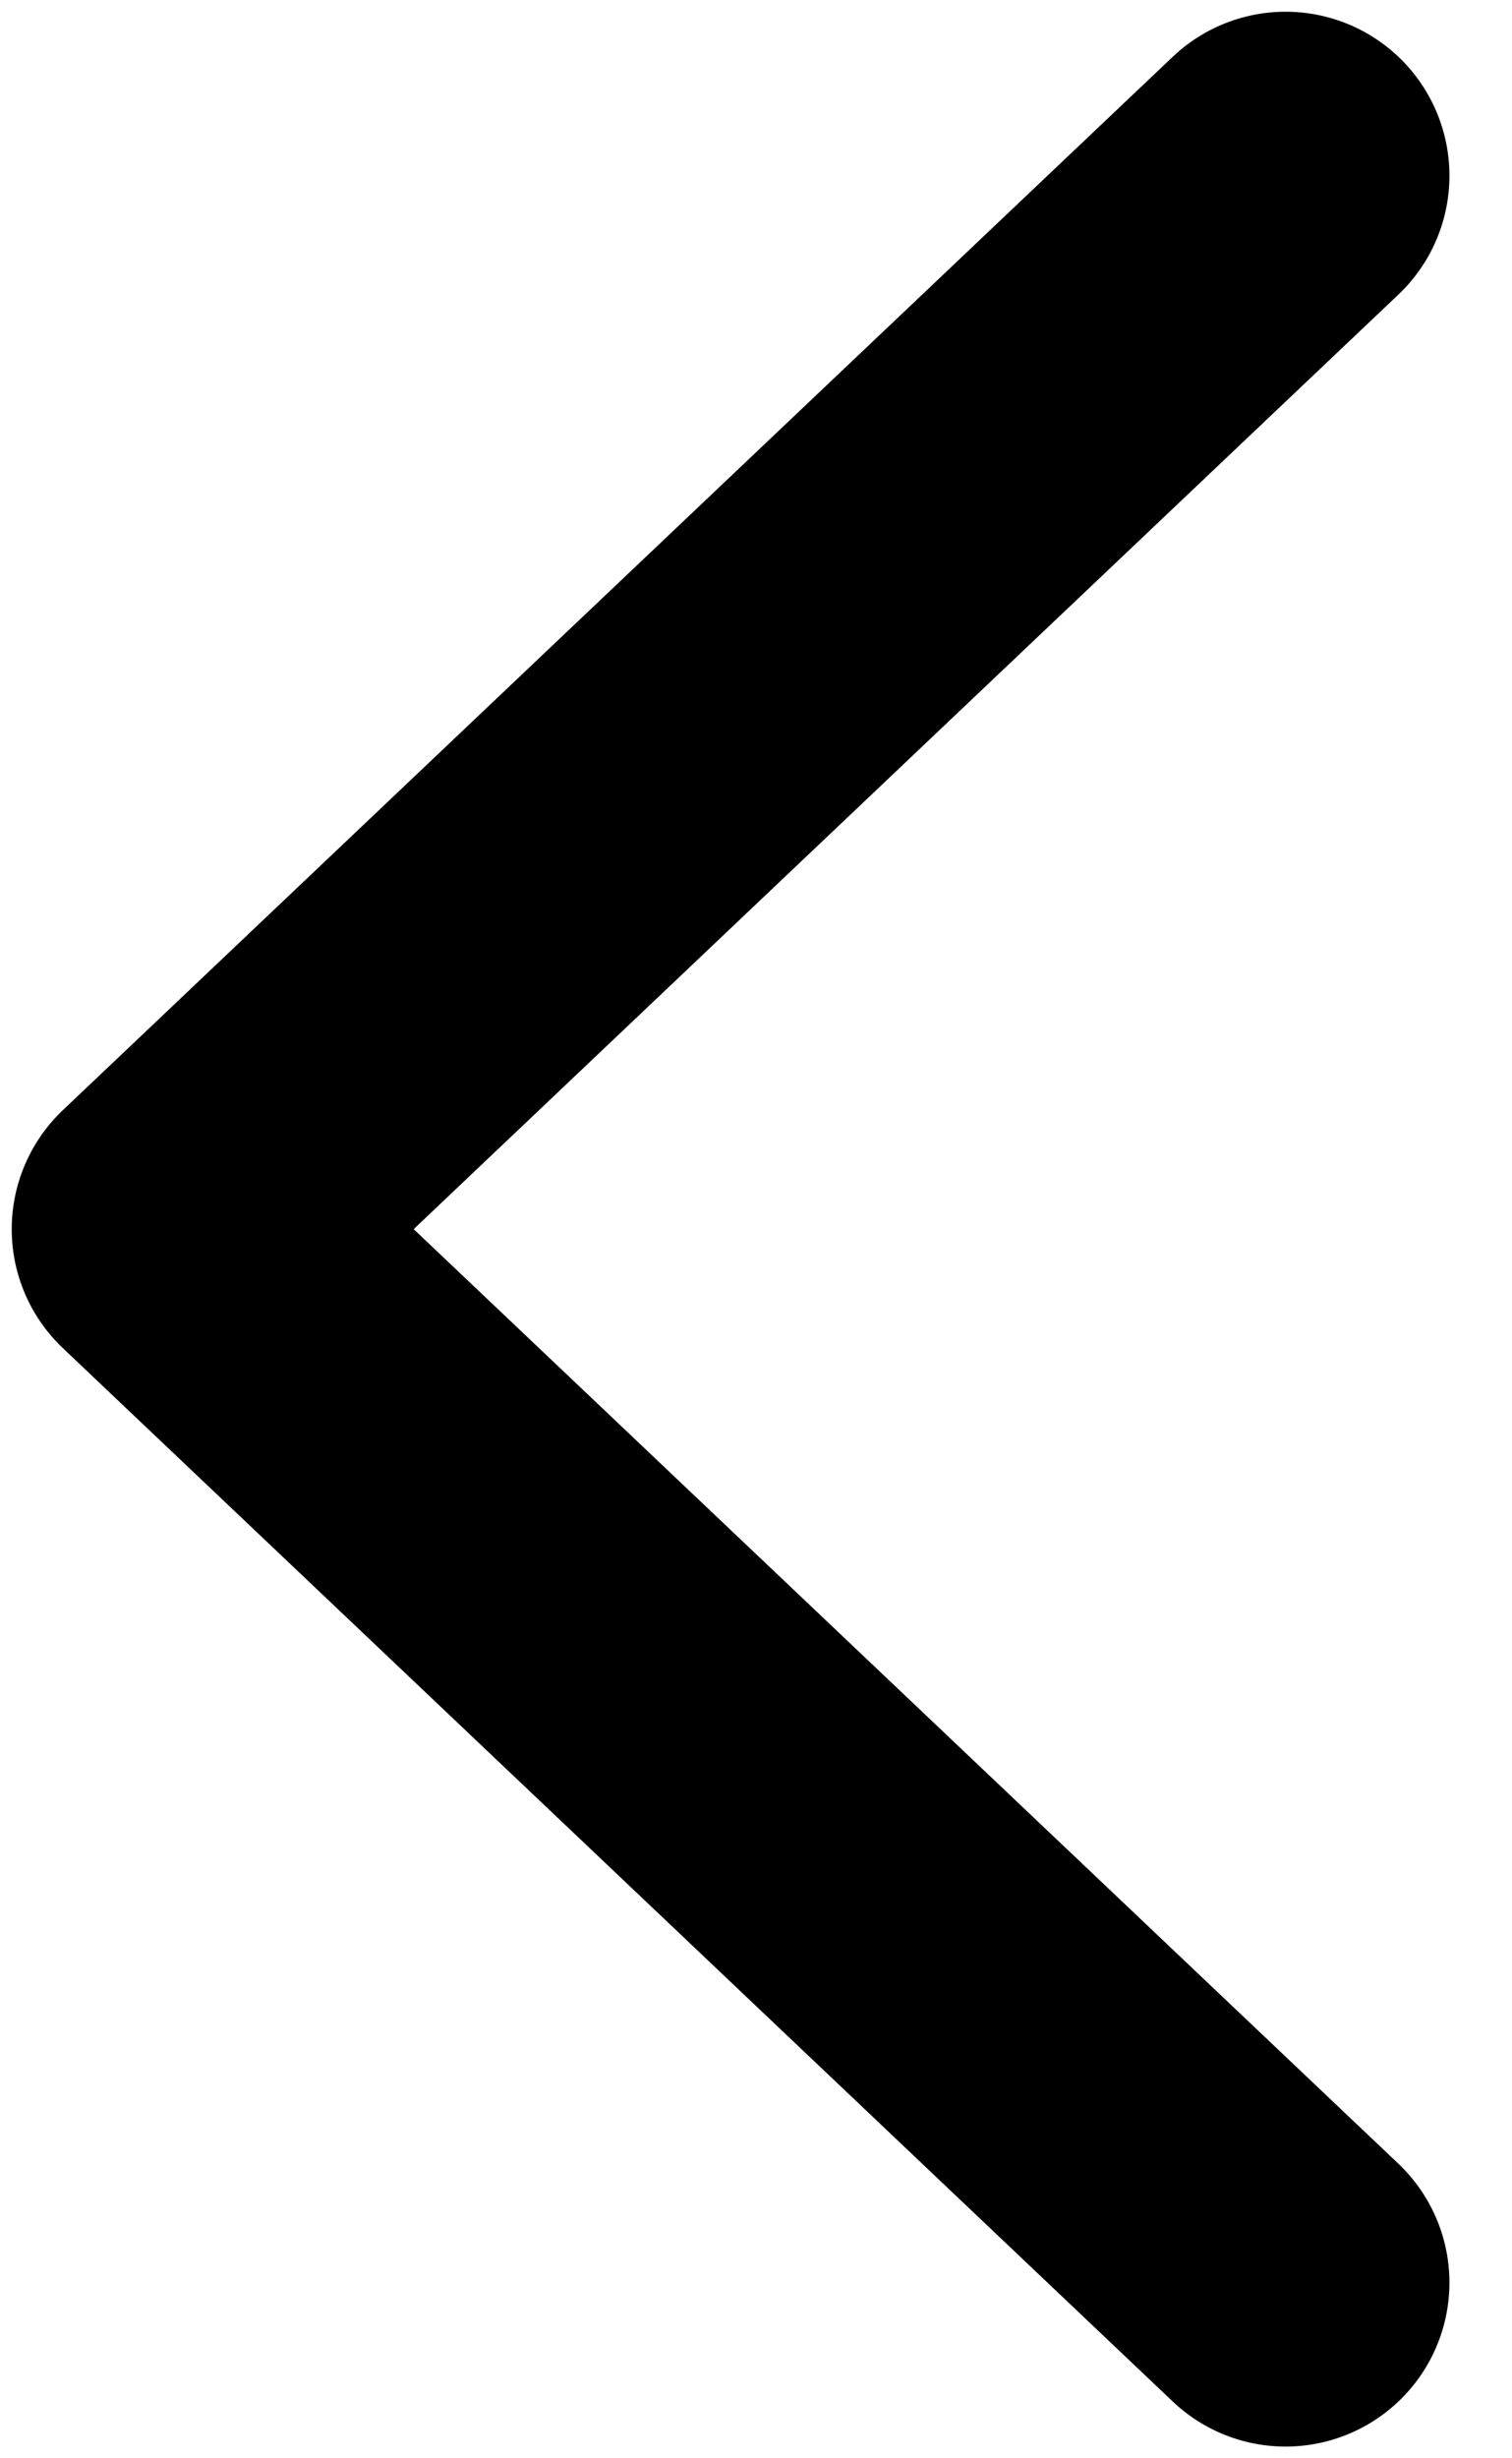 <svg width="8" height="13" viewBox="0 0 8 13" fill="none" xmlns="http://www.w3.org/2000/svg">
<path d="M6.802 12.071L0.929 6.5L6.802 0.929" stroke="black" stroke-width="1.734" stroke-linecap="round" stroke-linejoin="round"/>
</svg>
